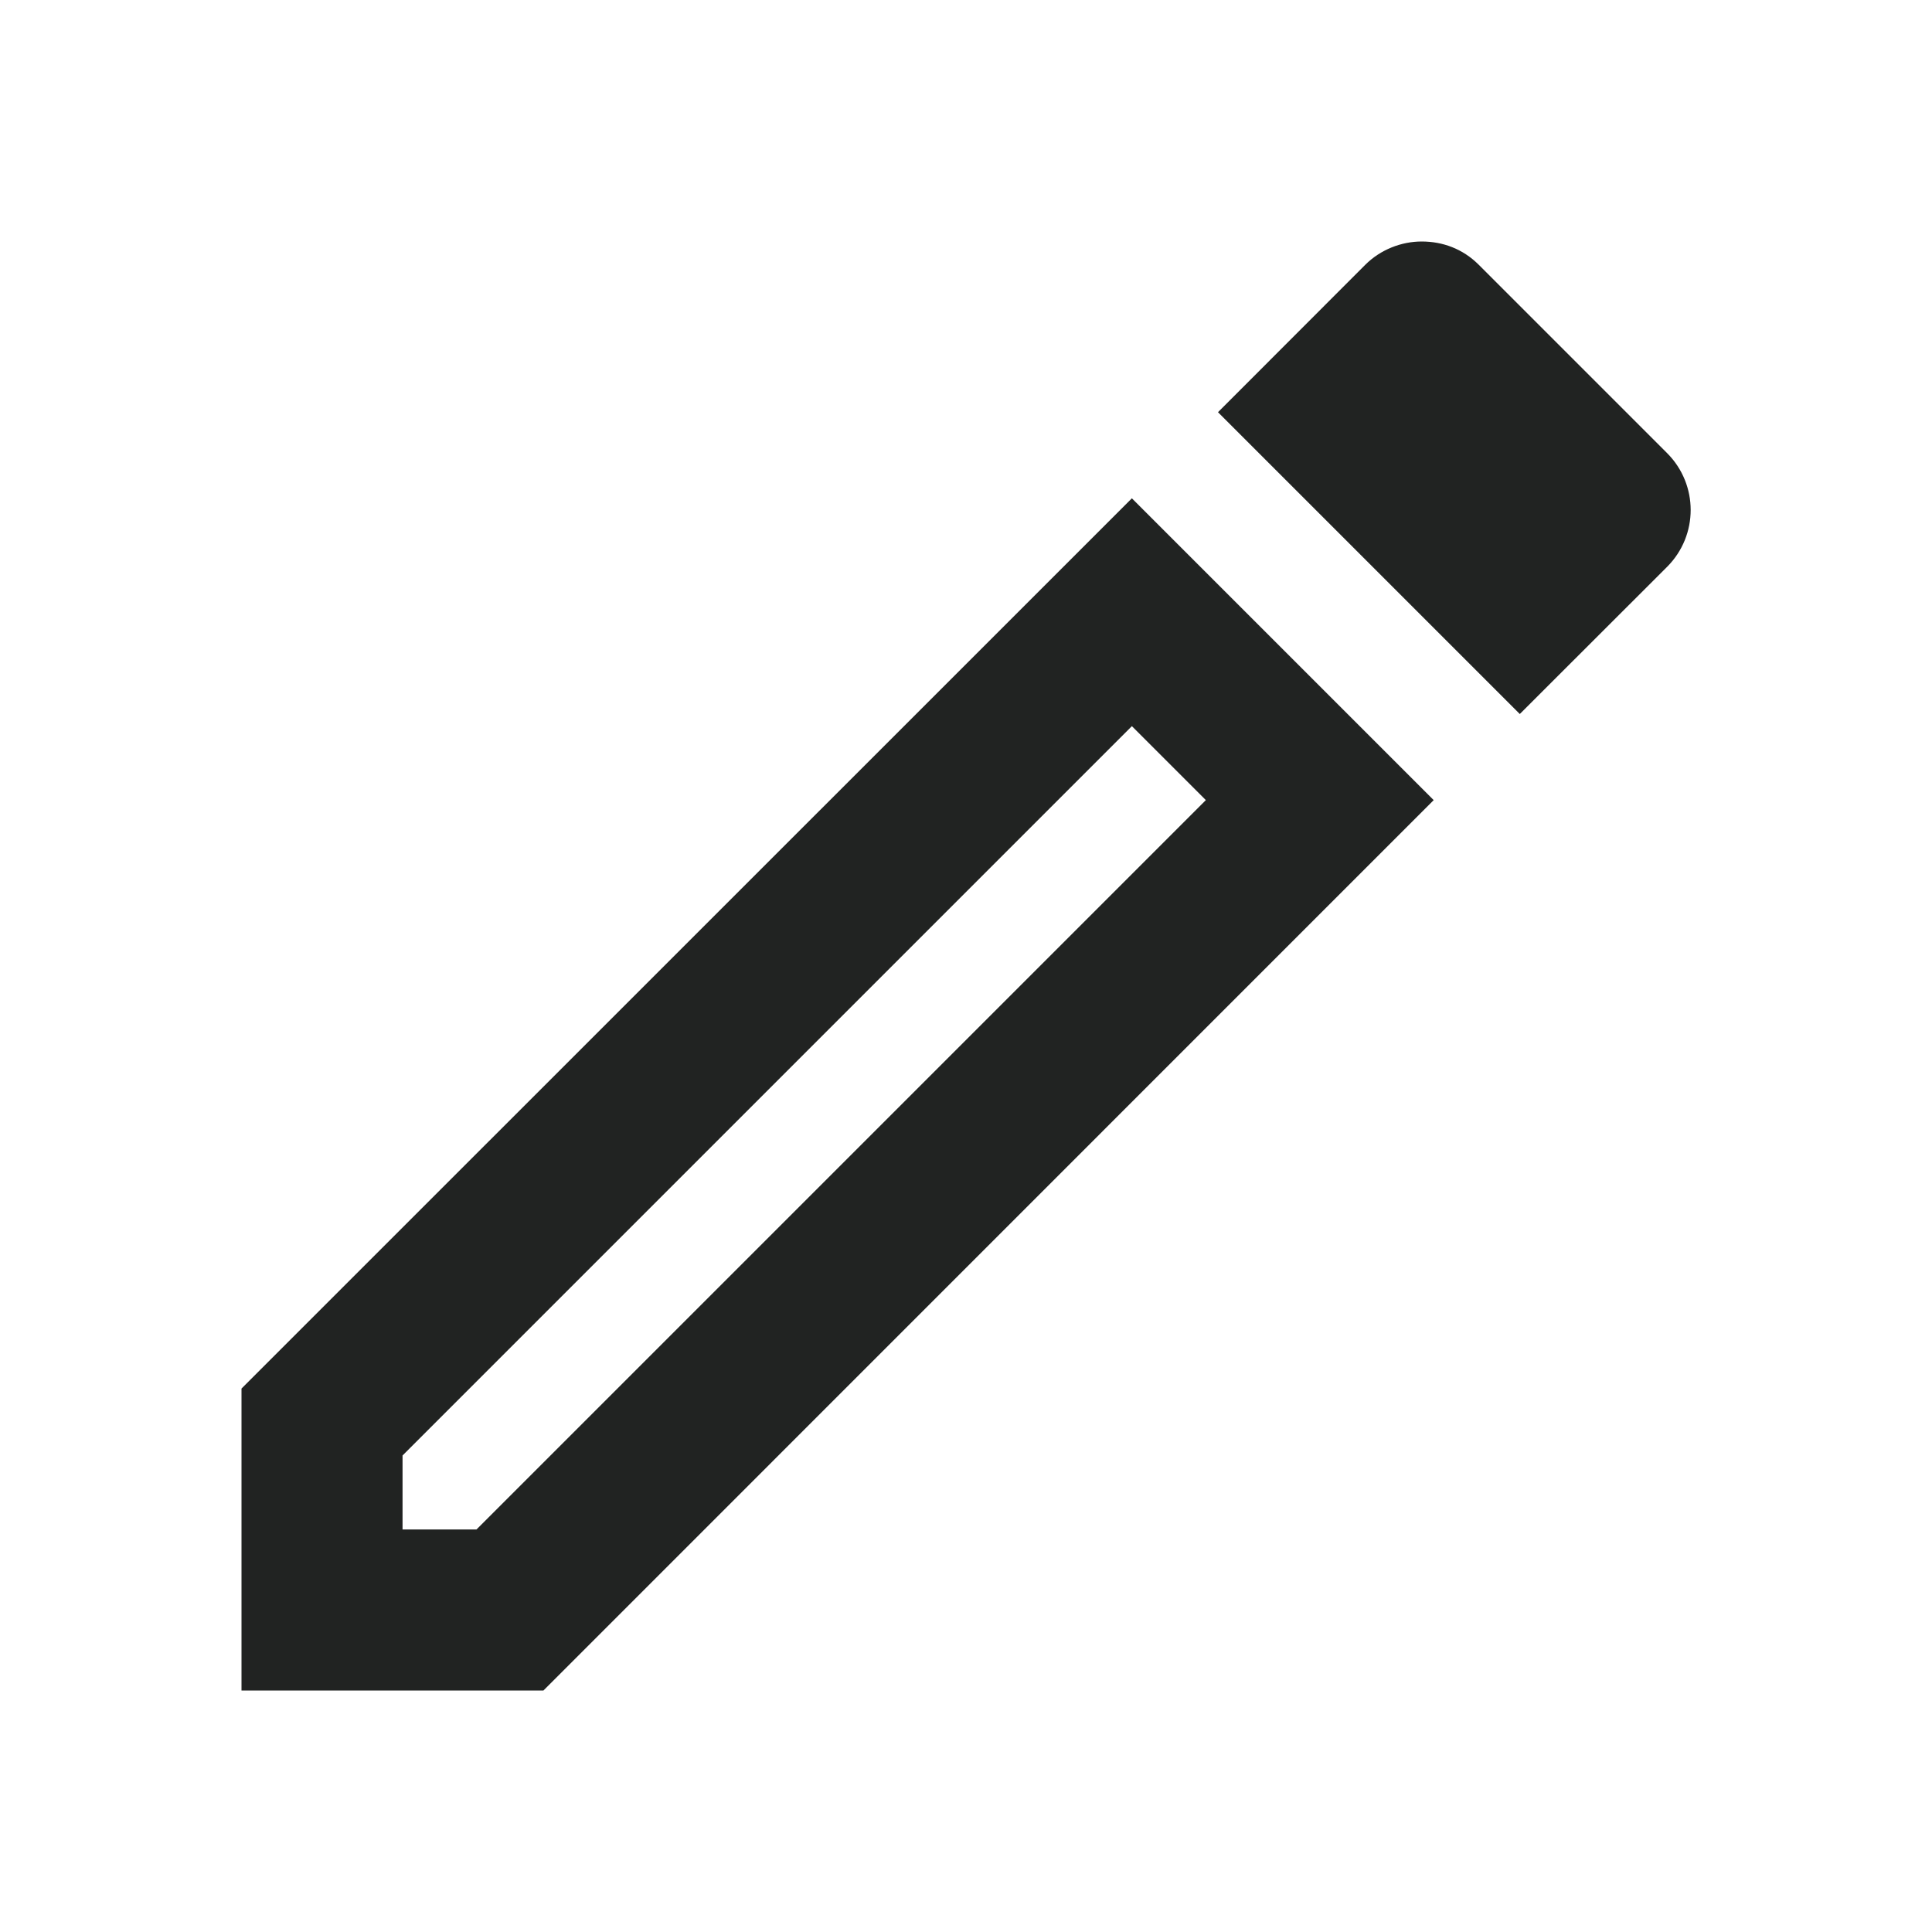 <svg width="14" height="14" viewBox="0 0 14 14" fill="none" xmlns="http://www.w3.org/2000/svg">
<g clip-path="url(#clip0_87_1410)">
<path d="M8.202 5.262L8.738 5.798L3.453 11.083H2.917V10.547L8.202 5.262ZM10.302 1.75C10.156 1.75 10.004 1.808 9.893 1.919L8.826 2.987L11.013 5.174L12.081 4.107C12.308 3.879 12.308 3.512 12.081 3.284L10.716 1.919C10.599 1.802 10.453 1.75 10.302 1.75ZM8.202 3.611L1.75 10.062V12.25H3.938L10.389 5.798L8.202 3.611Z" fill="#212322"/>
</g>
<defs>
<clipPath id="clip0_87_1410">
<rect width="14" height="14" fill="white"/>
</clipPath>
</defs>
</svg>
